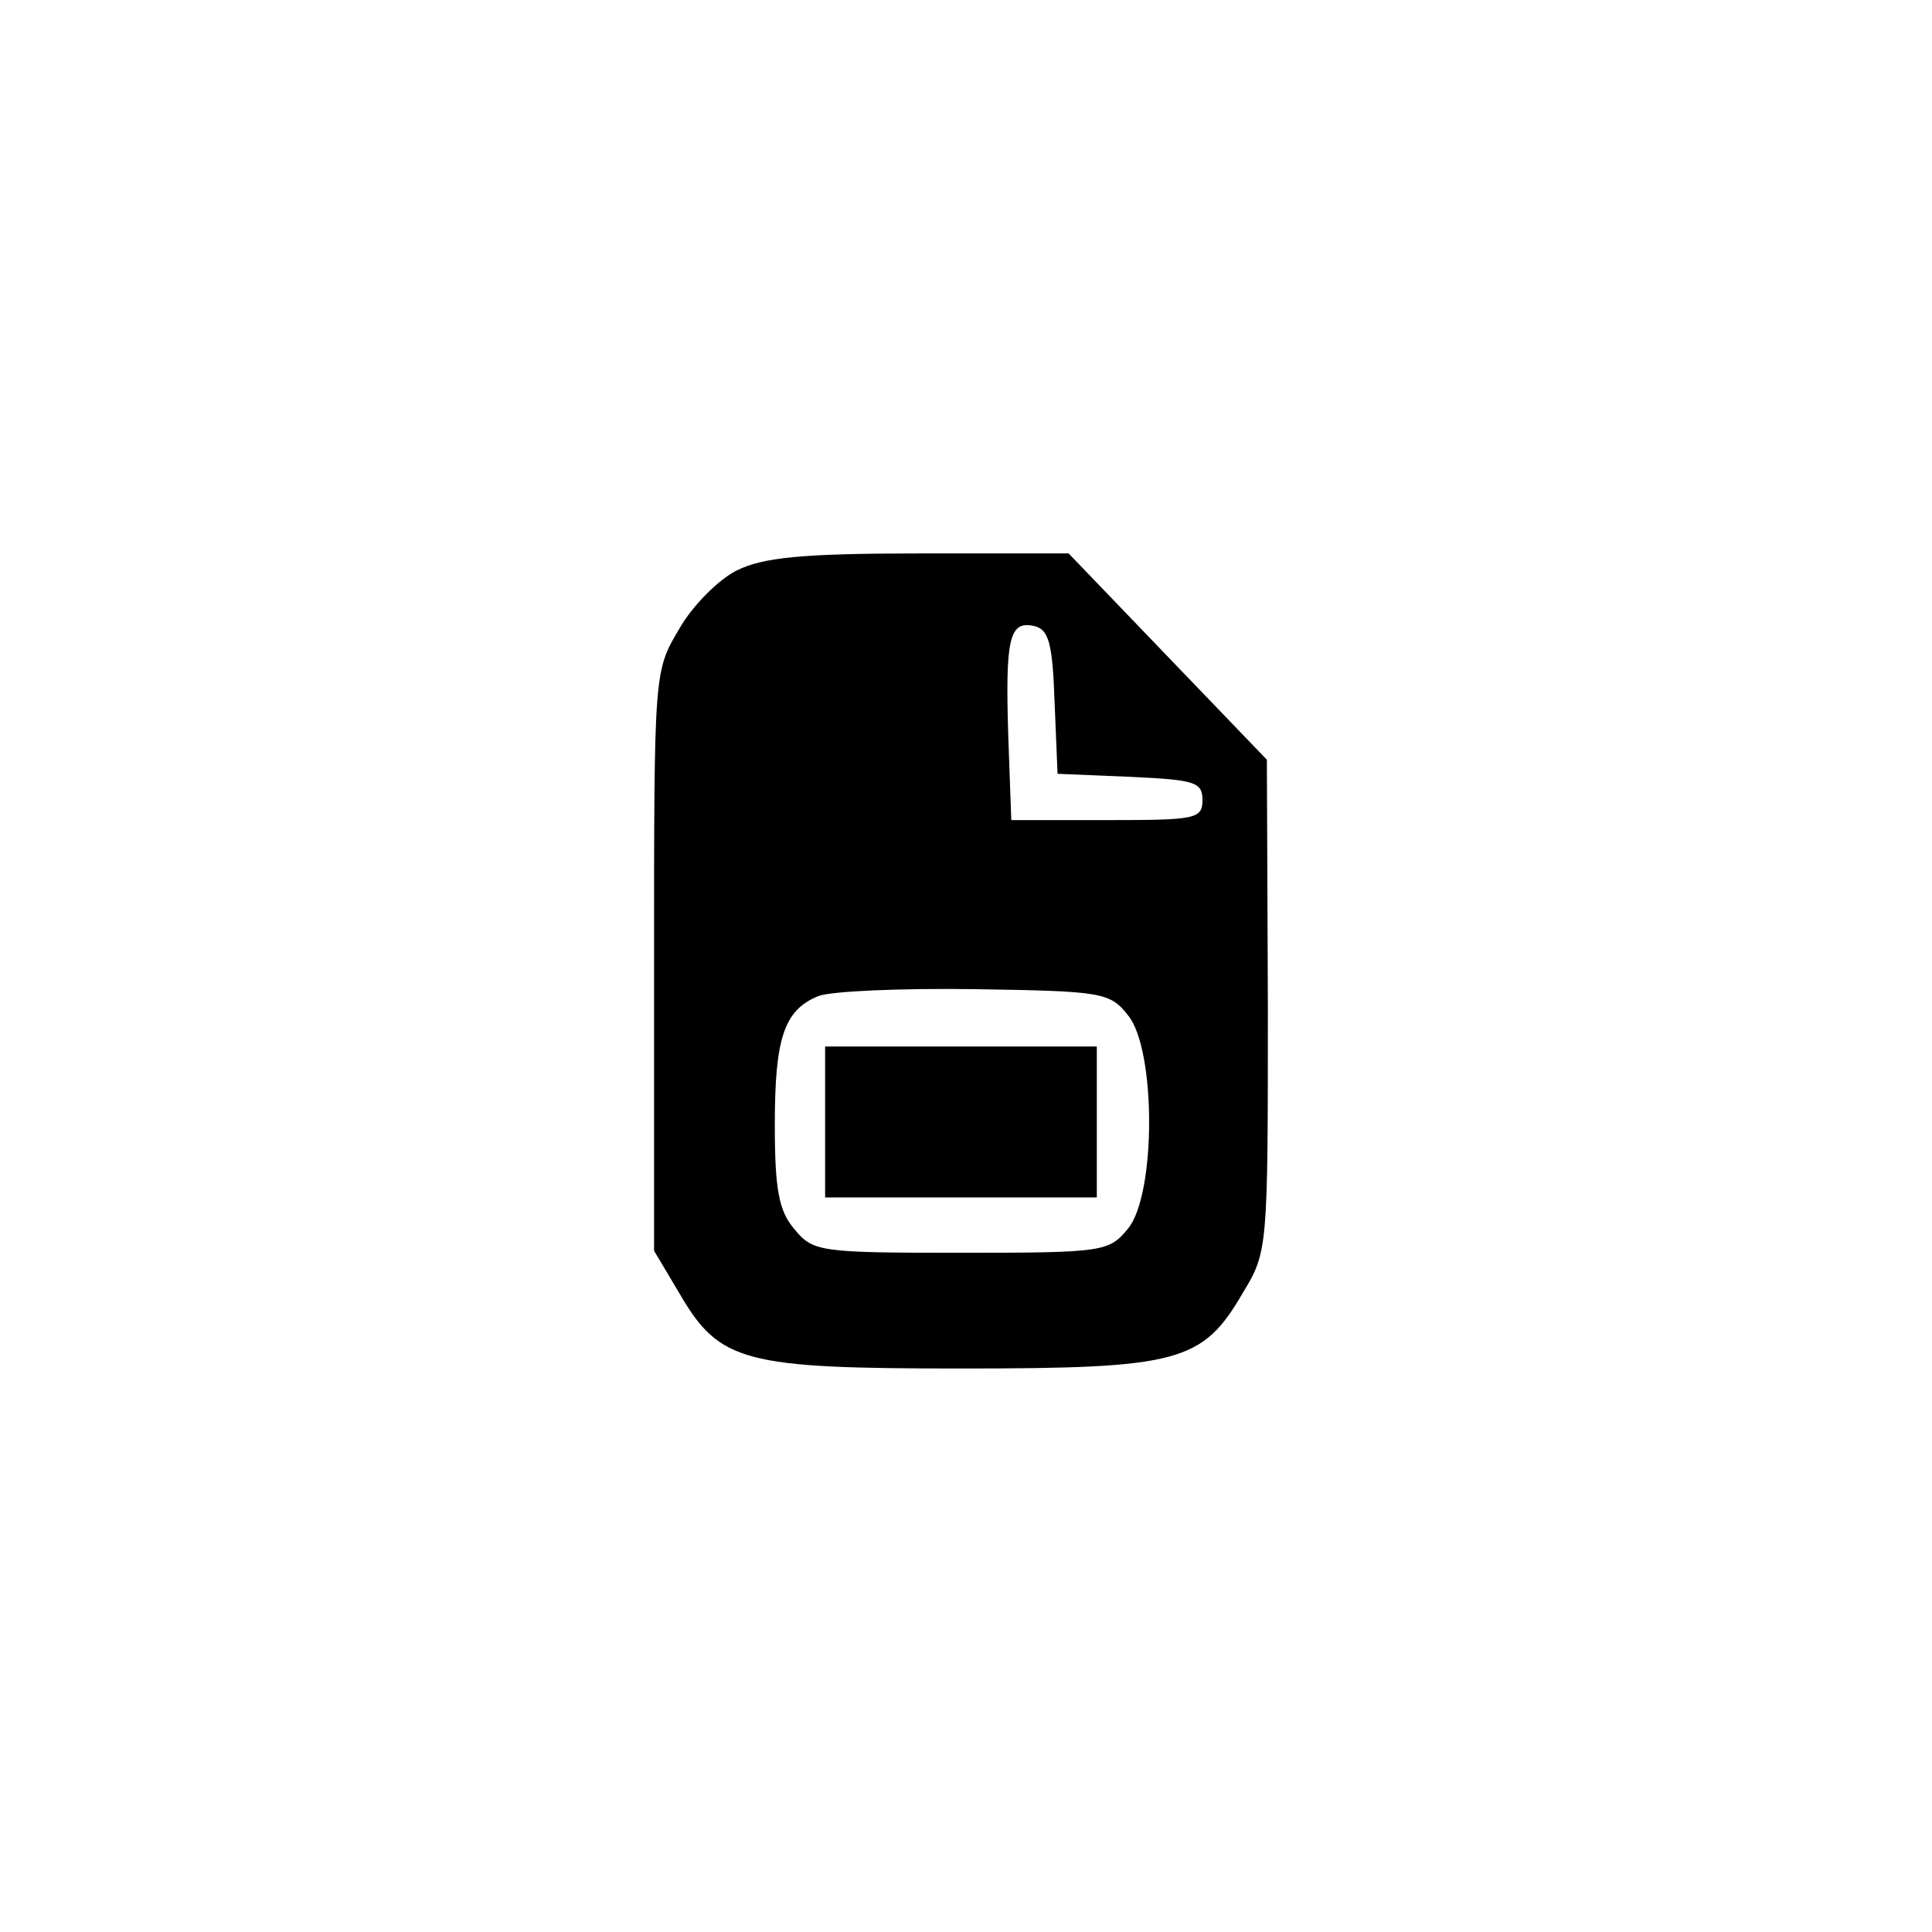 <?xml version="1.0" standalone="no"?>
<!DOCTYPE svg PUBLIC "-//W3C//DTD SVG 20010904//EN"
 "http://www.w3.org/TR/2001/REC-SVG-20010904/DTD/svg10.dtd">
<svg version="1.0" xmlns="http://www.w3.org/2000/svg"
 width="192pt" height="192pt" viewBox="0 0 192 192"
 preserveAspectRatio="xMidYMid meet">
<g transform="translate(0,192) scale(0.1,-0.1)"
fill="#000000" stroke="none">
811 c445 -92 729 -532 635 -987 -62 -301 -295 -546 -601 -630 -91 -26 -329
-26 -420 0 -291 80 -516 305 -596 596 -26 91 -26 329 0 420 120 433 542 692
982 601z"/>
<path d="M732 1353 c-18 -9 -44 -35 -57 -58 -25 -42 -25 -42 -25 -330 l0 -288
25 -42 c40 -69 64 -75 280 -75 216 0 240 6 280 75 25 41 25 44 25 286 l-1 244
-99 103 -98 102 -149 0 c-116 0 -155 -4 -181 -17z m316 -130 l3 -72 72 -3 c64
-3 72 -5 72 -23 0 -19 -7 -20 -95 -20 l-95 0 -3 84 c-3 96 1 114 25 109 15 -3
19 -16 21 -75z m73 -312 c28 -34 28 -178 0 -212 -19 -23 -24 -24 -166 -24
-142 0 -147 1 -166 24 -15 18 -19 39 -19 103 0 86 9 114 43 128 12 5 82 8 155
7 127 -2 135 -3 153 -26z"/>
<path d="M820 805 l0 -75 135 0 135 0 0 75 0 75 -135 0 -135 0 0 -75z"/>
</g>
</svg>
